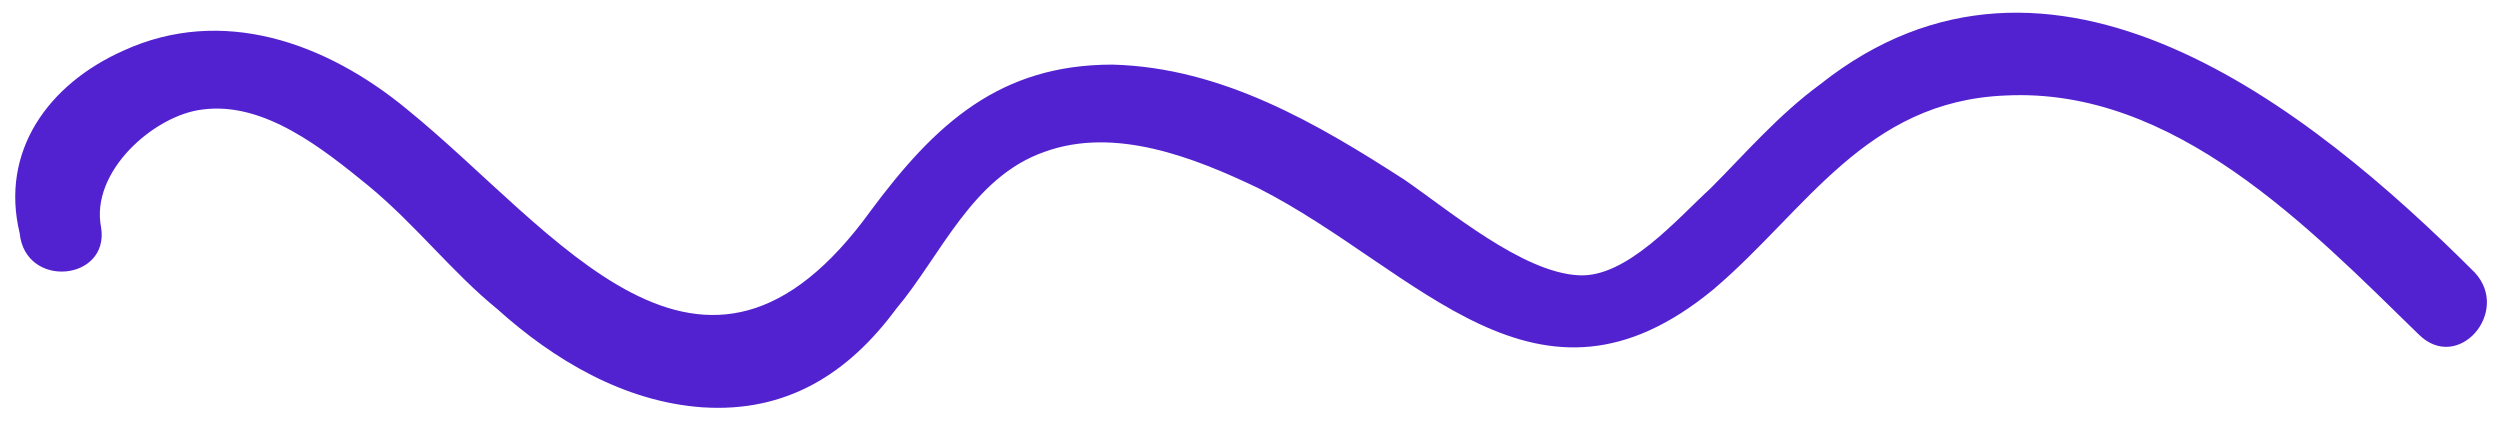 <?xml version="1.0" encoding="utf-8"?>
<svg version="1.1" id="Layer_1" xmlns="http://www.w3.org/2000/svg" xmlns:xlink="http://www.w3.org/1999/xlink" x="0px" y="0px"
	 width="89px" height="15px" xml:space="preserve">

<path fill="#5222D0" d="M86.1,11.9c-3.9-3.8-8.7-8.8-14.7-8.5c-5,0.2-7.1,4.1-10.4,6.9c-6.3,5.2-10.5-0.7-16.2-3.6
	c-2.3-1.1-5.1-2.2-7.6-1.3c-2.6,0.9-3.7,3.7-5.3,5.6c-1.7,2.3-3.9,3.7-6.9,3.5c-2.8-0.2-5.3-1.7-7.3-3.5c-1.6-1.3-2.9-3-4.6-4.4
	c-1.6-1.3-3.7-3-5.9-2.7c-1.7,0.2-4,2.2-3.6,4.2c0.3,1.9-2.7,2.2-2.9,0.2C0,5.4,1.7,3,4.4,1.8c3.5-1.6,7.2-0.3,10.1,2.1
	c5.3,4.3,10.5,11.9,16.5,3.6c2.3-3.1,4.6-5.2,8.6-5.2c3.9,0.1,7.3,2.1,10.4,4.1c1.6,1.1,4.2,3.3,6.2,3.4c1.7,0.1,3.5-2,4.7-3.1
	c1.2-1.2,2.4-2.6,3.9-3.7C73-3.5,82.2,3.8,88.1,9.7C89.4,11.1,87.5,13.3,86.1,11.9z"/>
</svg>
